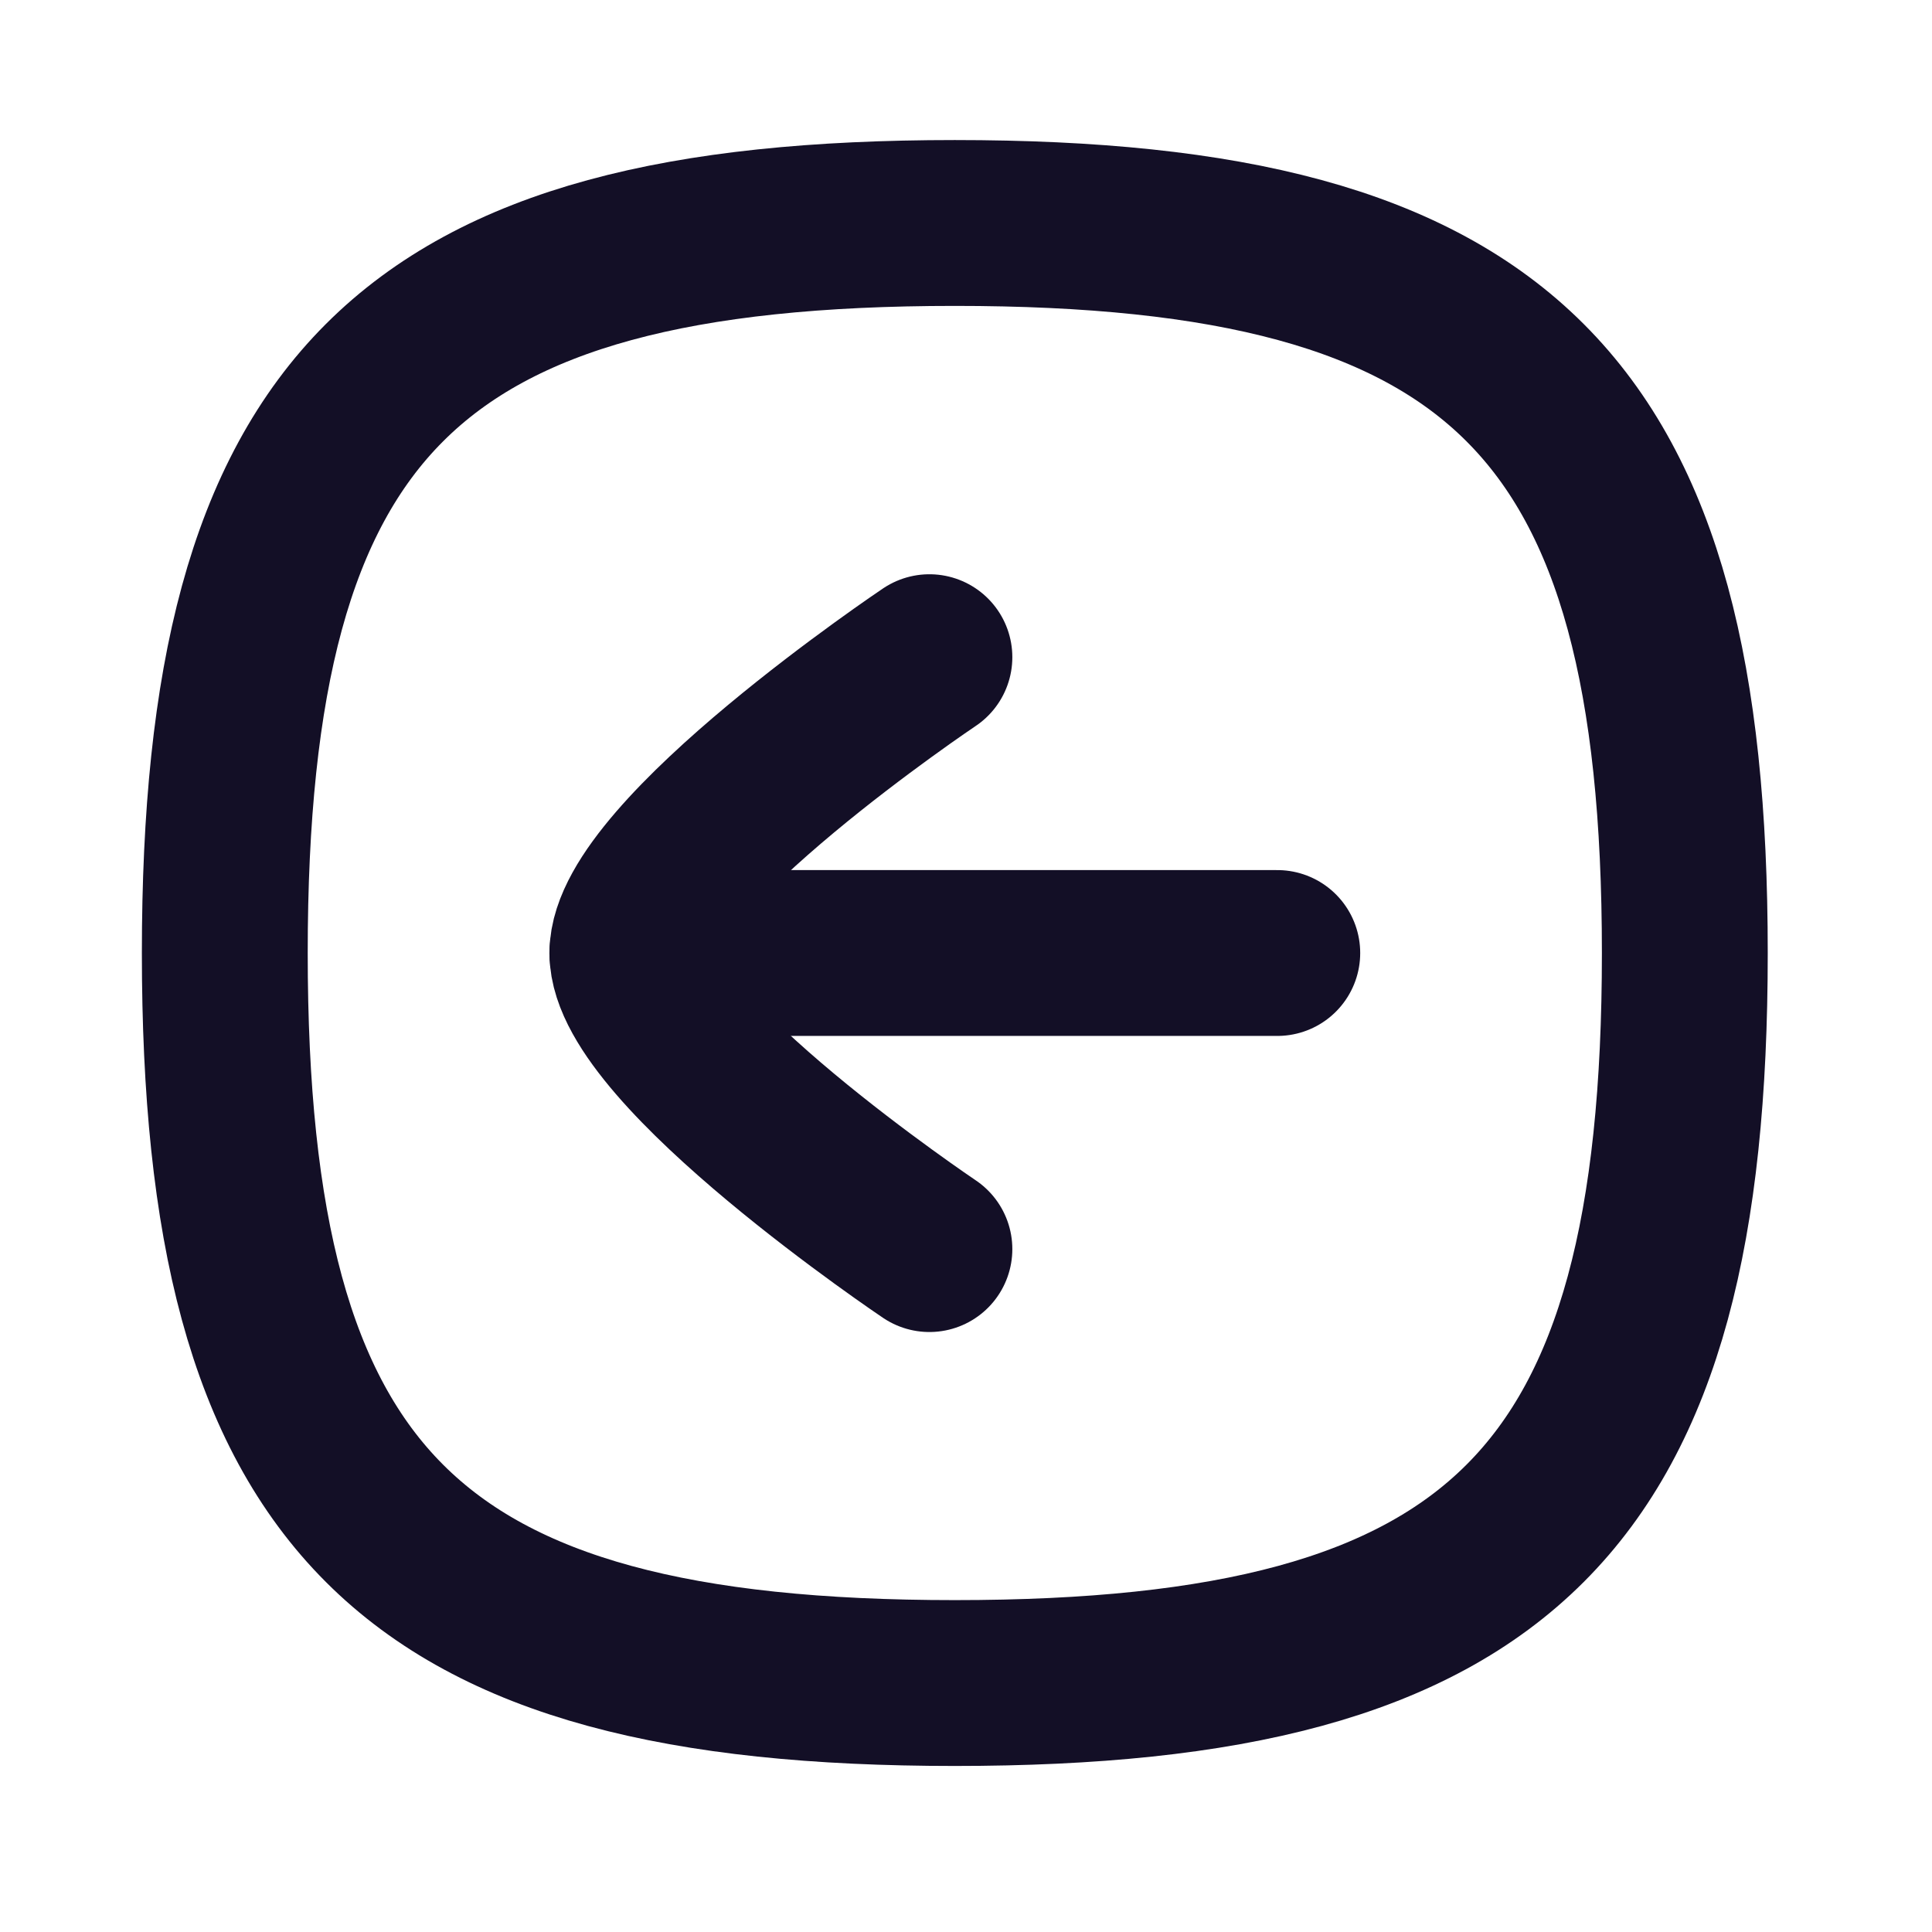 <svg width="51" height="51" viewBox="0 0 51 51" fill="none" xmlns="http://www.w3.org/2000/svg">
<path d="M16.692 25.157L33.717 25.157" stroke="#130F26" stroke-width="4.378" stroke-linecap="round" stroke-linejoin="round"/>
<path d="M24.534 32.973C24.534 32.973 16.693 27.707 16.693 25.157C16.693 22.607 24.534 17.348 24.534 17.348" stroke="#130F26" stroke-width="4.378" stroke-linecap="round" stroke-linejoin="round"/>
<path fill-rule="evenodd" clip-rule="evenodd" d="M25.204 5.886C10.752 5.886 5.934 10.705 5.934 25.157C5.934 39.609 10.752 44.428 25.204 44.428C39.657 44.428 44.475 39.609 44.475 25.157C44.475 10.705 39.657 5.886 25.204 5.886Z" stroke="#130F26" stroke-width="4.378" stroke-linecap="round" stroke-linejoin="round"/>
</svg>
